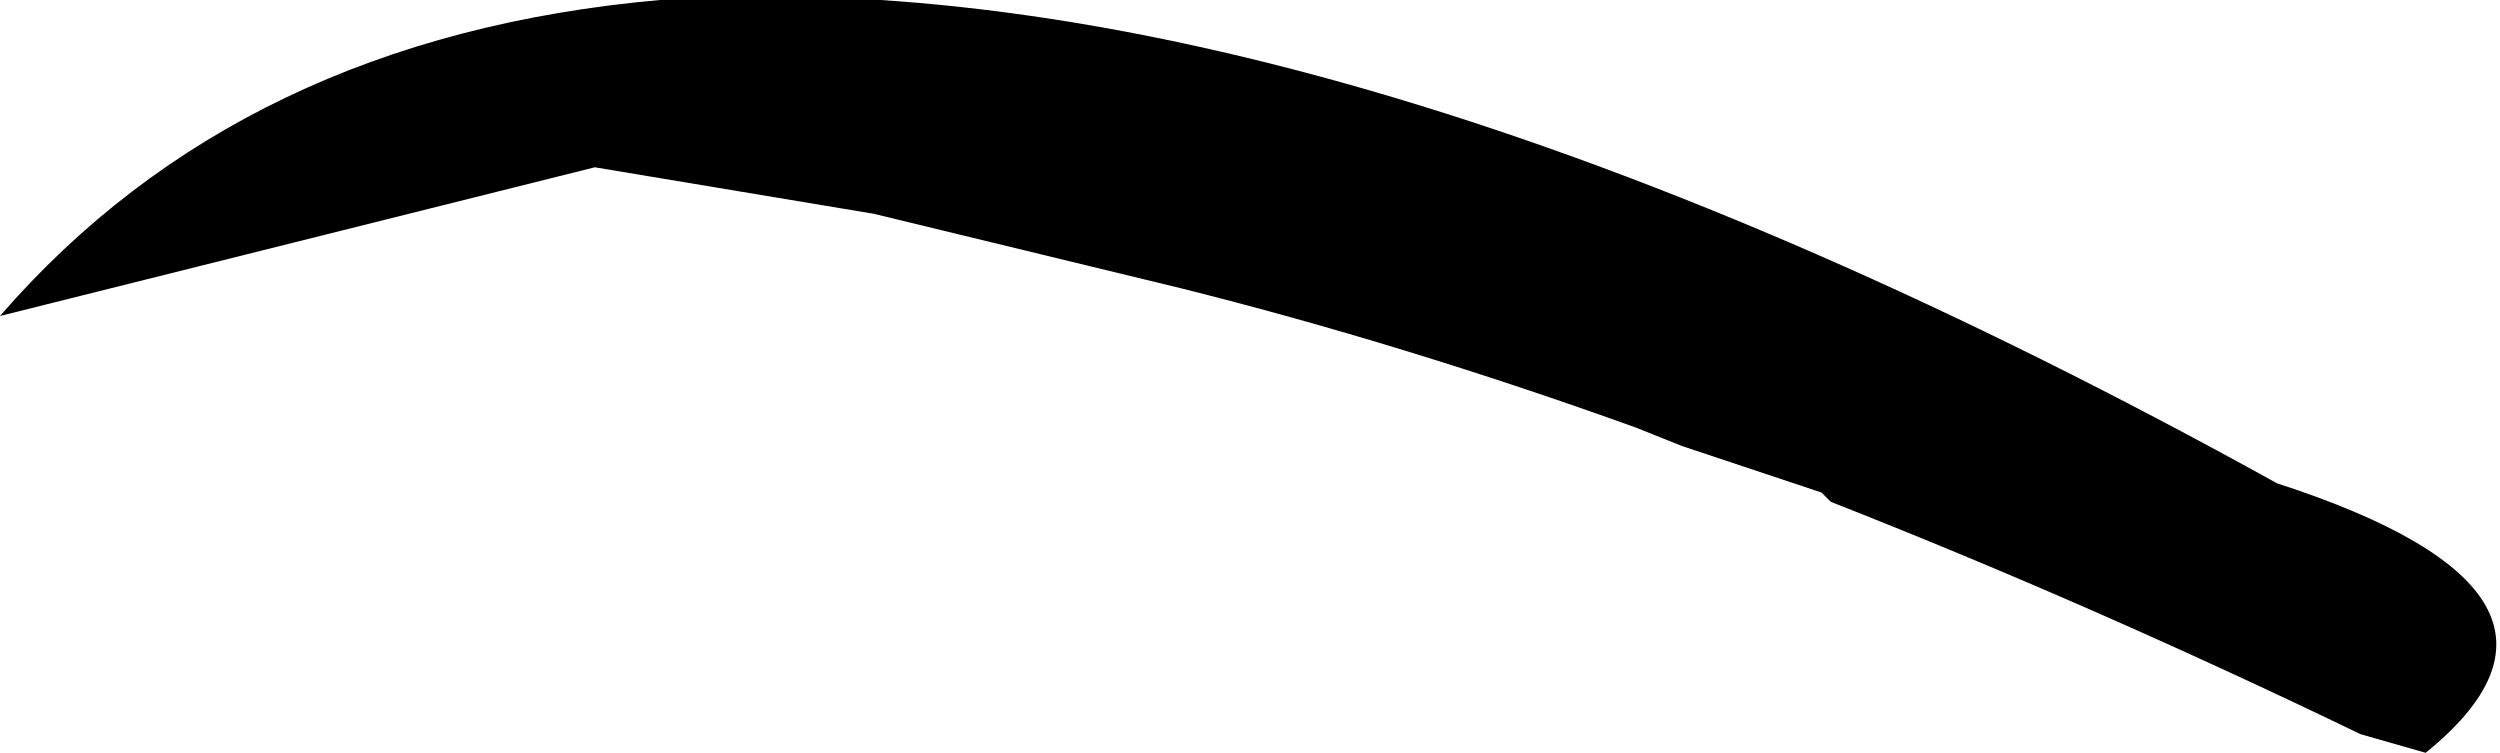 <?xml version="1.0" encoding="UTF-8" standalone="no"?>
<svg xmlns:xlink="http://www.w3.org/1999/xlink" height="4.05px" width="13.45px" xmlns="http://www.w3.org/2000/svg">
  <g transform="matrix(1.0, 0.0, 0.0, 1.0, -383.25, -181.2)">
    <path d="M396.3 185.25 L395.95 185.15 Q394.5 184.45 393.1 183.9 L393.05 183.85 392.3 183.6 392.05 183.5 Q390.8 183.05 389.6 182.75 L387.95 182.35 386.45 182.1 383.25 182.9 Q384.55 181.4 386.8 181.2 390.35 180.95 395.5 183.8 397.35 184.4 396.3 185.25" fill="#000000" fill-rule="evenodd" stroke="none"/>
  </g>
</svg>
